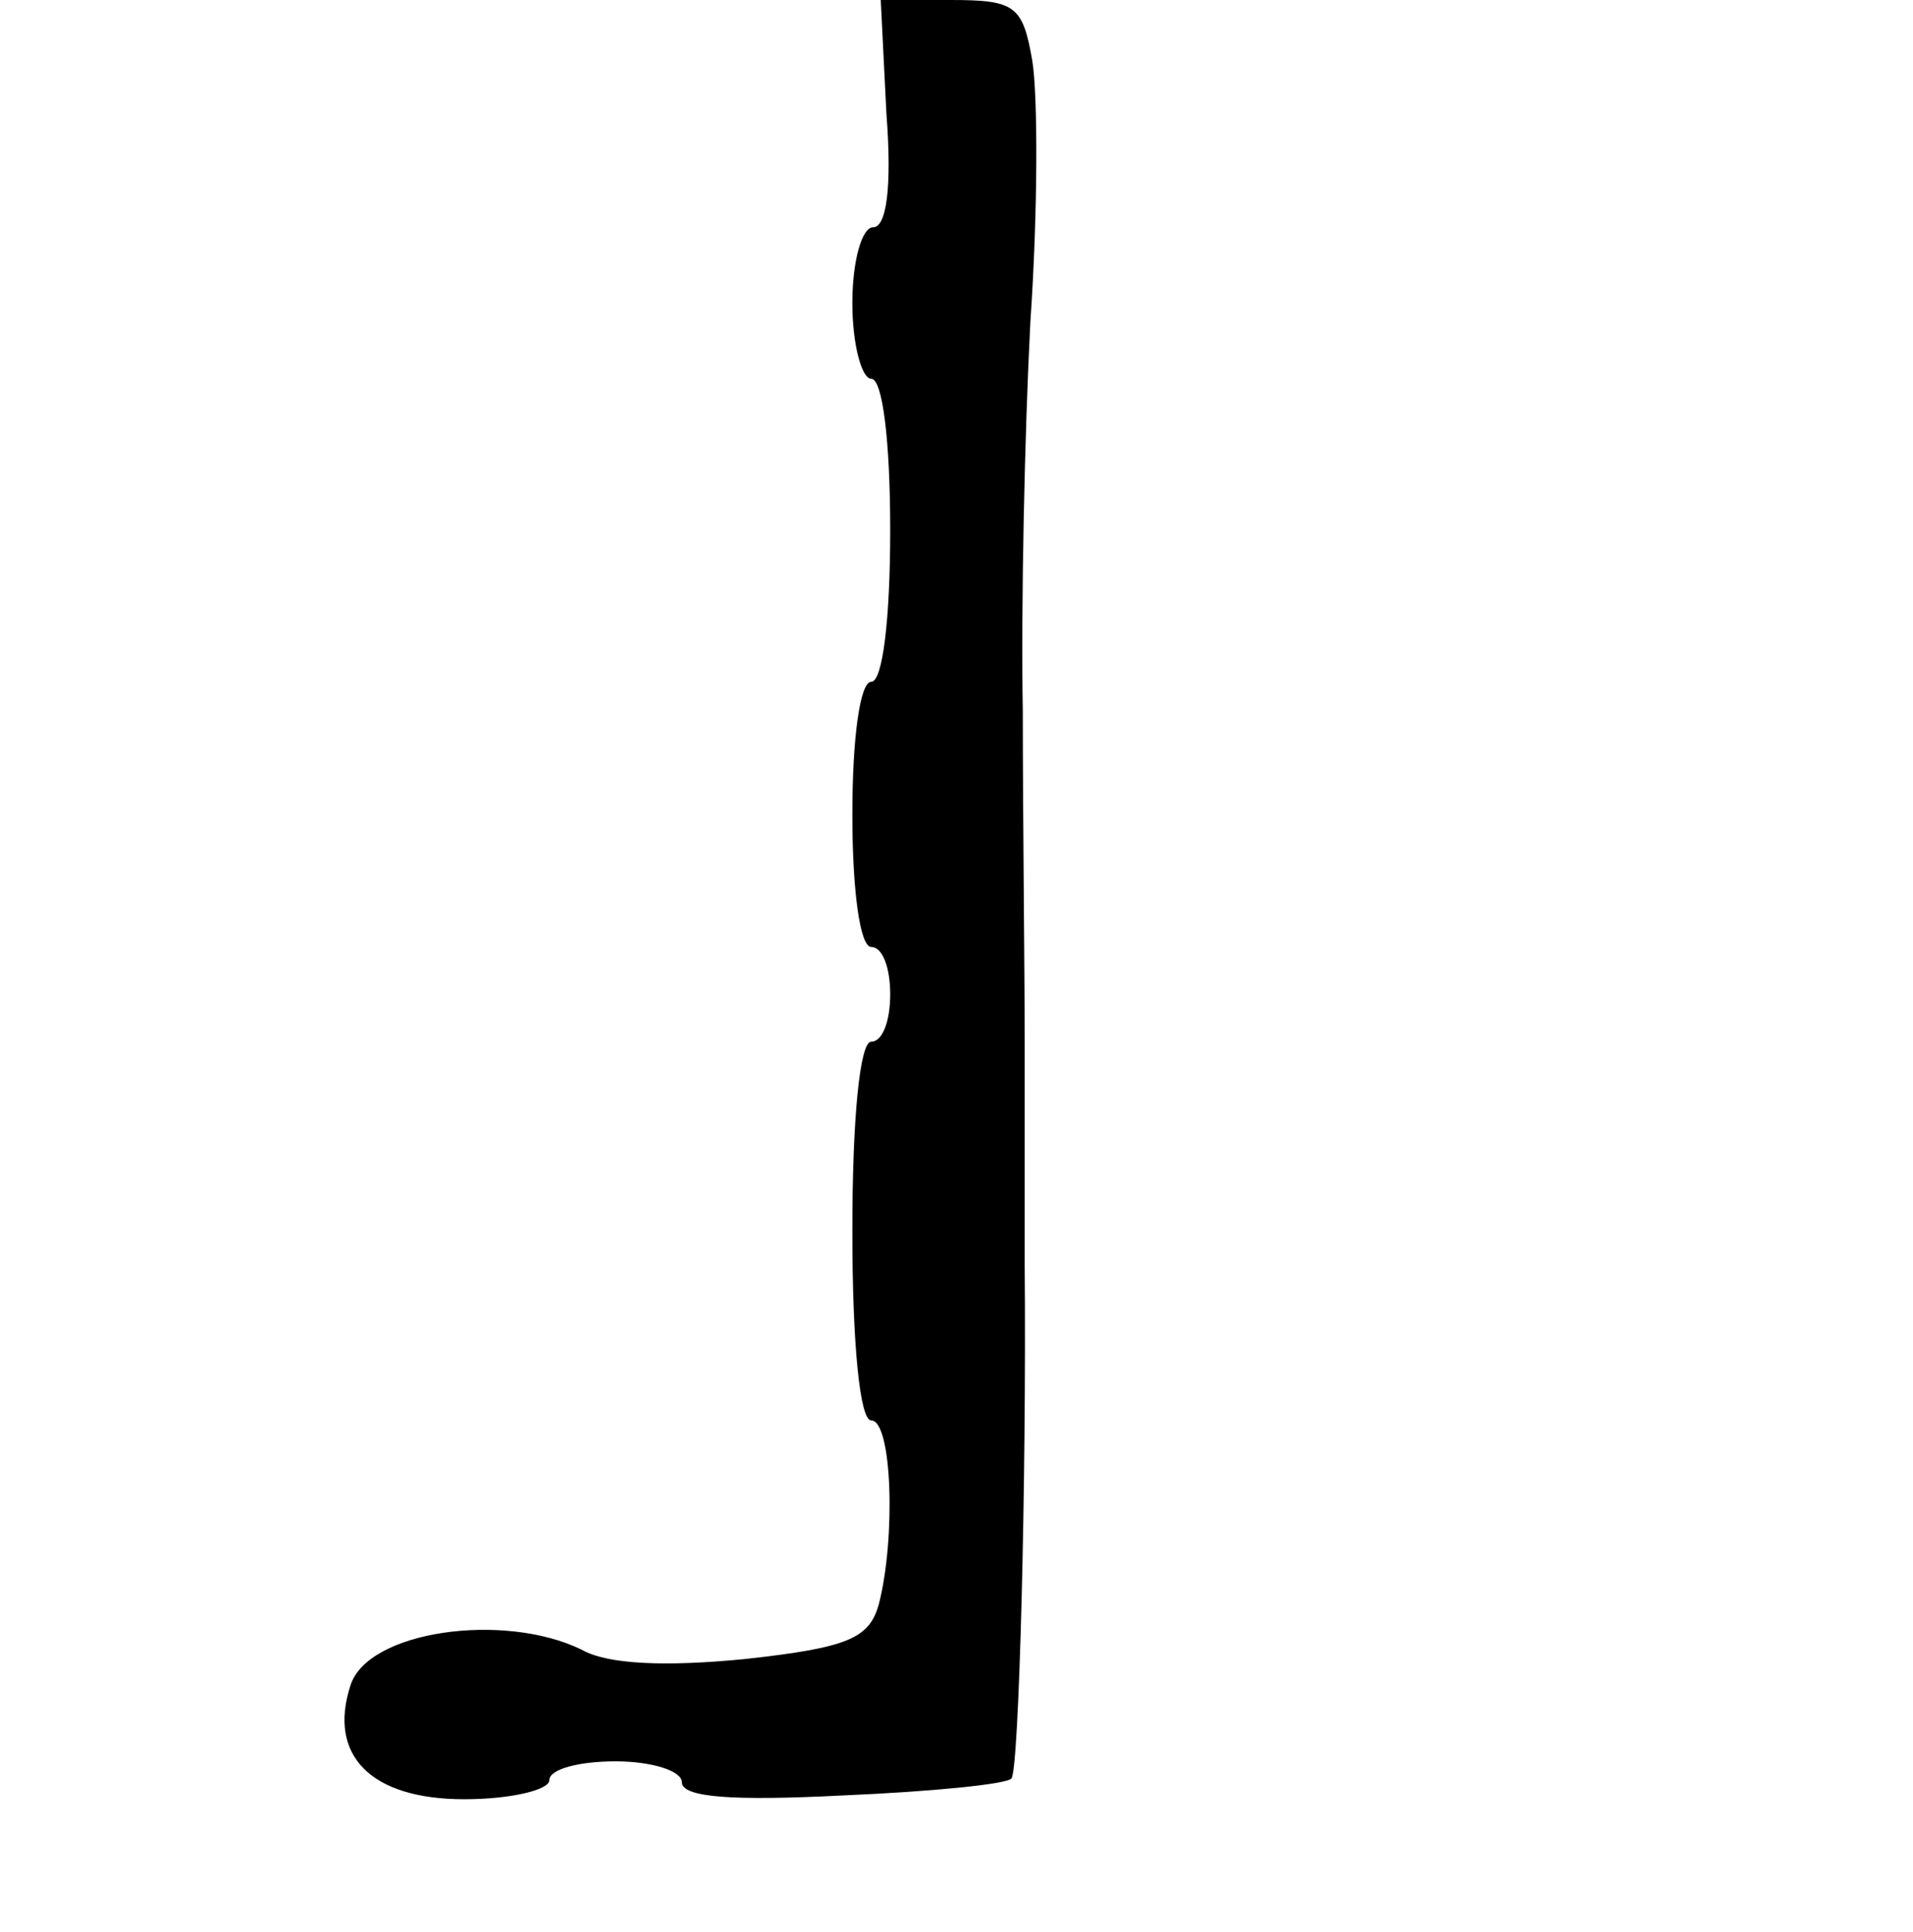 <?xml version="1.0" standalone="no"?>
<!DOCTYPE svg PUBLIC "-//W3C//DTD SVG 20010904//EN"
 "http://www.w3.org/TR/2001/REC-SVG-20010904/DTD/svg10.dtd">
<svg version="1.0" xmlns="http://www.w3.org/2000/svg"
 width="101pt" height="102pt" viewBox="0 0 101 102"
 preserveAspectRatio="xMidYMid meet">
<g transform="translate(0,102) scale(0.1,-0.1)"
fill="#000000" stroke="none">
<path d="M468 960 c3 -39 0 -60 -7 -60 -6 0 -11 -18 -11 -40 0 -22 5 -40 10
-40 6 0 10 -33 10 -80 0 -47 -4 -80 -10 -80 -6 0 -10 -30 -10 -70 0 -40 4 -70
10 -70 6 0 10 -11 10 -25 0 -14 -4 -25 -10 -25 -6 0 -10 -40 -10 -100 0 -60 4
-100 10 -100 11 0 13 -62 4 -97 -5 -18 -16 -23 -71 -29 -41 -4 -72 -3 -86 5
-41 20 -113 10 -122 -19 -12 -37 11 -60 60 -60 25 0 45 5 45 10 0 6 16 10 35
10 19 0 35 -5 35 -11 0 -8 26 -10 85 -7 47 2 87 6 89 9 4 4 8 156 7 272 0 20
0 72 0 115 0 42 -1 122 -1 177 -1 55 1 147 4 205 4 58 4 120 1 138 -5 29 -9
32 -43 32 l-37 0 3 -60z"/>
</g>
</svg>
